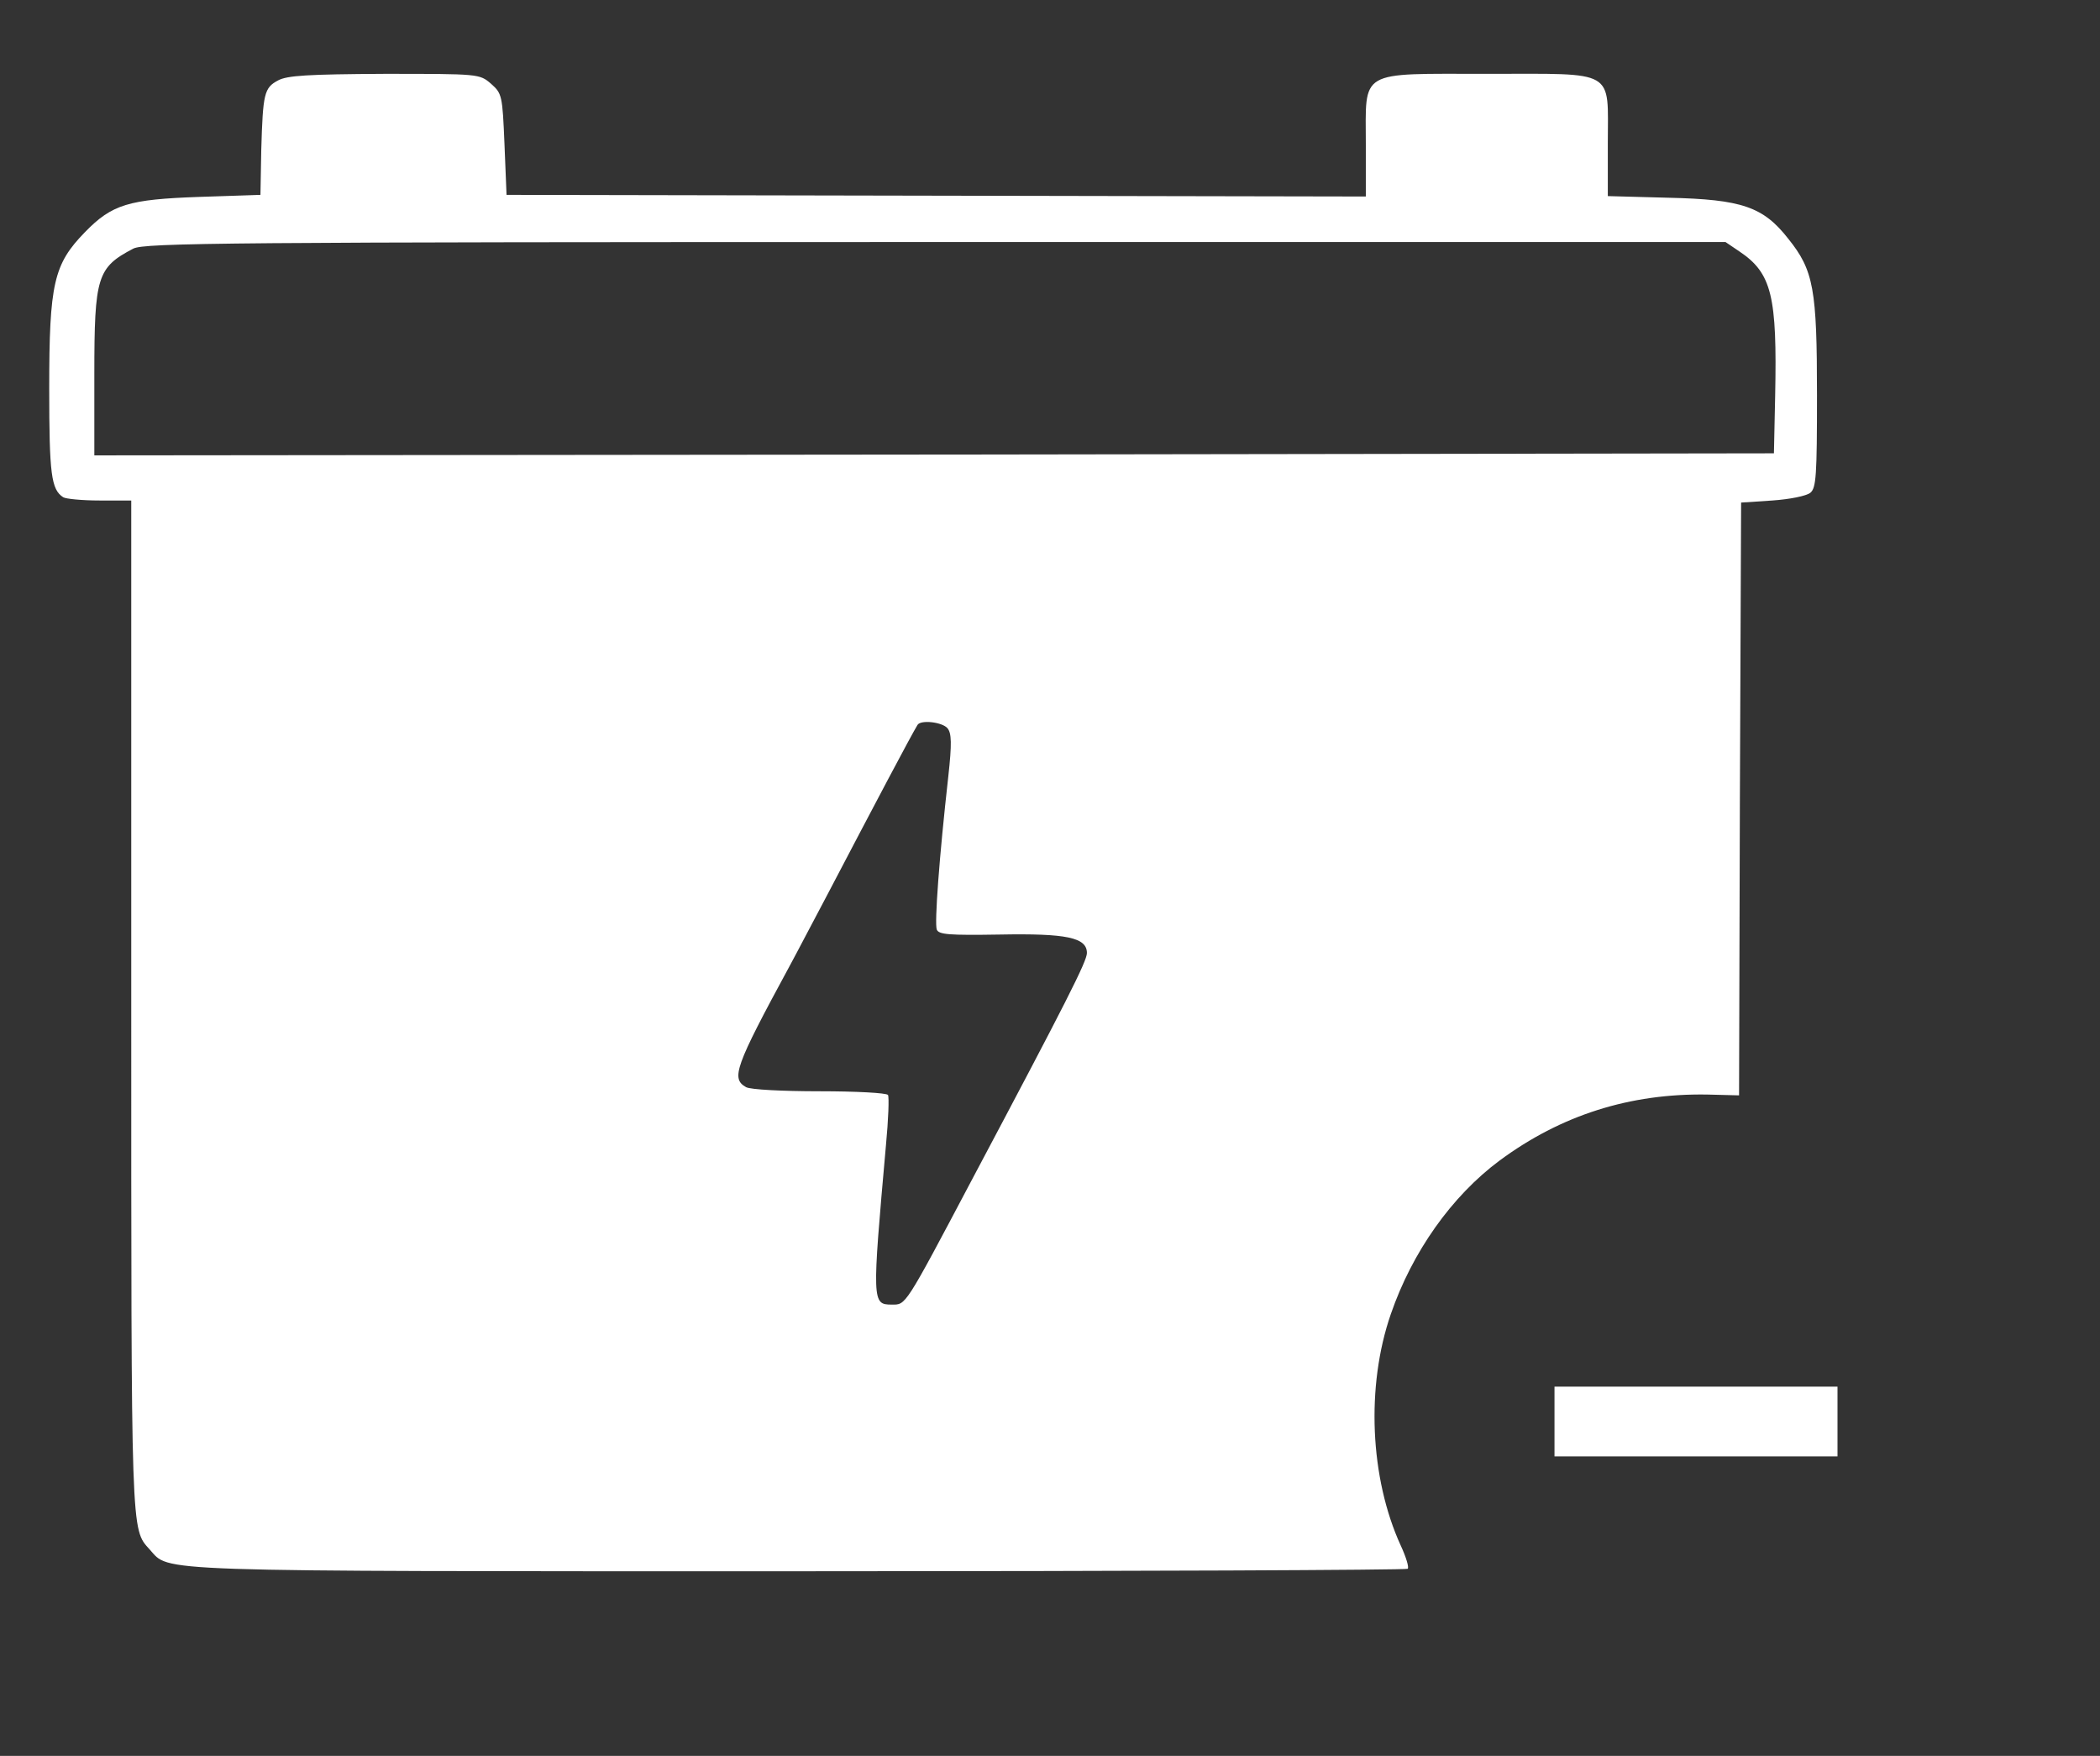 <!-- <?xml version="1.0" encoding="iso-8859-1"?>
<svg xmlns="http://www.w3.org/2000/svg" xmlns:xlink="http://www.w3.org/1999/xlink" version="1.1" id="Layer_1" x="0px" y="0px" viewBox="0 0 295.238 295.238" style="enable-background:new 0 0 295.238 295.238;" xml:space="preserve" width="512px" height="512px">
<g>
	<g>
		<g>
			<path d="M295.238,102.381V64.287h-28.571V35.714h-47.619v28.571H76.19V35.714H28.571v28.571H0v38.095h19.048v152.381H0v38.095     h295.238v-38.095H276.19v-152.38H295.238z M285.714,264.286v19.048H9.524v-19.048h9.524H276.19H285.714z M266.666,254.762H28.571     V102.381h238.095V254.762z M276.189,92.858H19.048H9.524v-0.001V73.81h28.571V45.238h28.571V73.81h161.905V45.238h28.571V73.81     h28.571v19.048H276.189z" fill="#fff"/>
			<rect x="90.476" y="45.238" width="114.286" height="9.524" fill="#fff"/>
			<path d="M116.395,245.105l23.671-23.676h117.076v-9.524H149.59l47.619-47.619h-43.857l16.667-19.048h87.124v-9.524h-78.79     l8.333-9.524h-51.533l-4.762,9.524H38.095v9.524h87.533l-23.81,47.619h34.167l-7.414,19.771v-0.724H38.095v9.524h87.176     L116.395,245.105z M117.229,183.333l23.81-47.619h24.657l-33.333,38.095h41.857l-33.471,33.467l8.981-23.943H117.229z" fill="#fff"/>
			<rect x="38.095" y="11.906" width="28.571" height="9.524" fill="#fff"/>
			<polygon points="238.095,30.953 247.619,30.953 247.619,21.43 257.143,21.43 257.143,11.906 247.619,11.906 247.619,2.381      238.095,2.381 238.095,11.906 228.571,11.906 228.571,21.43 238.095,21.43    " fill="#fff"/>
			<rect x="38.095" y="111.905" width="9.524" height="9.524" fill="#fff"/>
			<rect x="57.143" y="111.905" width="9.524" height="9.524" fill="#fff"/>
			<rect x="38.095" y="235.714" width="9.524" height="9.524" fill="#fff"/>
			<rect x="247.619" y="111.905" width="9.524" height="9.524" fill="#fff"/>
			<rect x="228.571" y="111.905" width="9.524" height="9.524" fill="#fff"/>
		</g>
	</g>
</g>
<g>
</g>
<g>
</g>
<g>
</g>
<g>
</g>
<g>
</g>
<g>
</g>
<g>
</g>
<g>
</g>
<g>
</g>
<g>
</g>
<g>
</g>
<g>
</g>
<g>
</g>
<g>
</g>
<g>
</g>
</svg>
 -->
 <svg xmlns="http://www.w3.org/2000/svg" version="1.0" width="512pt" height="428pt" viewBox="0 0 512 428" preserveAspectRatio="xMidYMid meet">
<rect x="0" y="0" width="512" height="428" fill="#333333" stroke="none"/>
<g transform="translate(0,428) scale(0.1,-0.1)" fill="#ffffff" stroke="none">
<path d="M678 4084 c-34 -18 -37 -32 -41 -169 l-2 -110 -150 -5 c-171 -6 -212 -18 -278 -86 -76 -78 -87 -125 -87 -381 0 -210 5 -246 34 -265 6 -4 46 -8 89 -8 l77 0 0 -1232 c0 -1300 -1 -1274 45 -1325 50 -55 -18 -53 1585 -53 812 0 1479 3 1482 6 4 3 -4 29 -17 57 -75 164 -85 388 -24 564 52 151 148 287 265 374 150 111 318 164 506 161 l78 -2 2 723 3 722 76 5 c43 3 83 11 93 19 14 12 16 42 16 238 0 258 -8 304 -70 381 -61 78 -113 96 -292 100 l-148 4 0 129 c0 182 23 169 -293 169 -318 0 -297 12 -297 -173 l0 -126 -1047 2 -1048 2 -5 123 c-5 120 -6 124 -33 148 -28 24 -29 24 -260 24 -186 -1 -237 -4 -259 -16z m3563 -417 c79 -53 92 -109 87 -352 l-3 -140 -2047 -3 -2048 -2 0 198 c0 238 7 260 95 306 27 14 229 16 1956 16 l1926 0 34 -23z m-1931 -1162 c10 -12 11 -37 2 -118 -22 -196 -34 -358 -28 -373 5 -12 29 -14 153 -12 163 3 213 -7 213 -45 0 -20 -49 -117 -280 -552 -166 -314 -161 -305 -196 -305 -48 0 -48 6 -14 388 6 63 8 118 5 123 -4 5 -78 9 -166 9 -91 0 -169 4 -180 10 -37 21 -28 48 106 295 18 33 58 110 90 170 120 229 205 390 222 418 8 13 60 7 73 -8z" fill="#ffffff"/>
<path d="M3790 815 l0 -85 345 0 345 0 0 85 0 85 -345 0 -345 0 0 -85z" fill="#ffffff"/>
</g>
</svg>